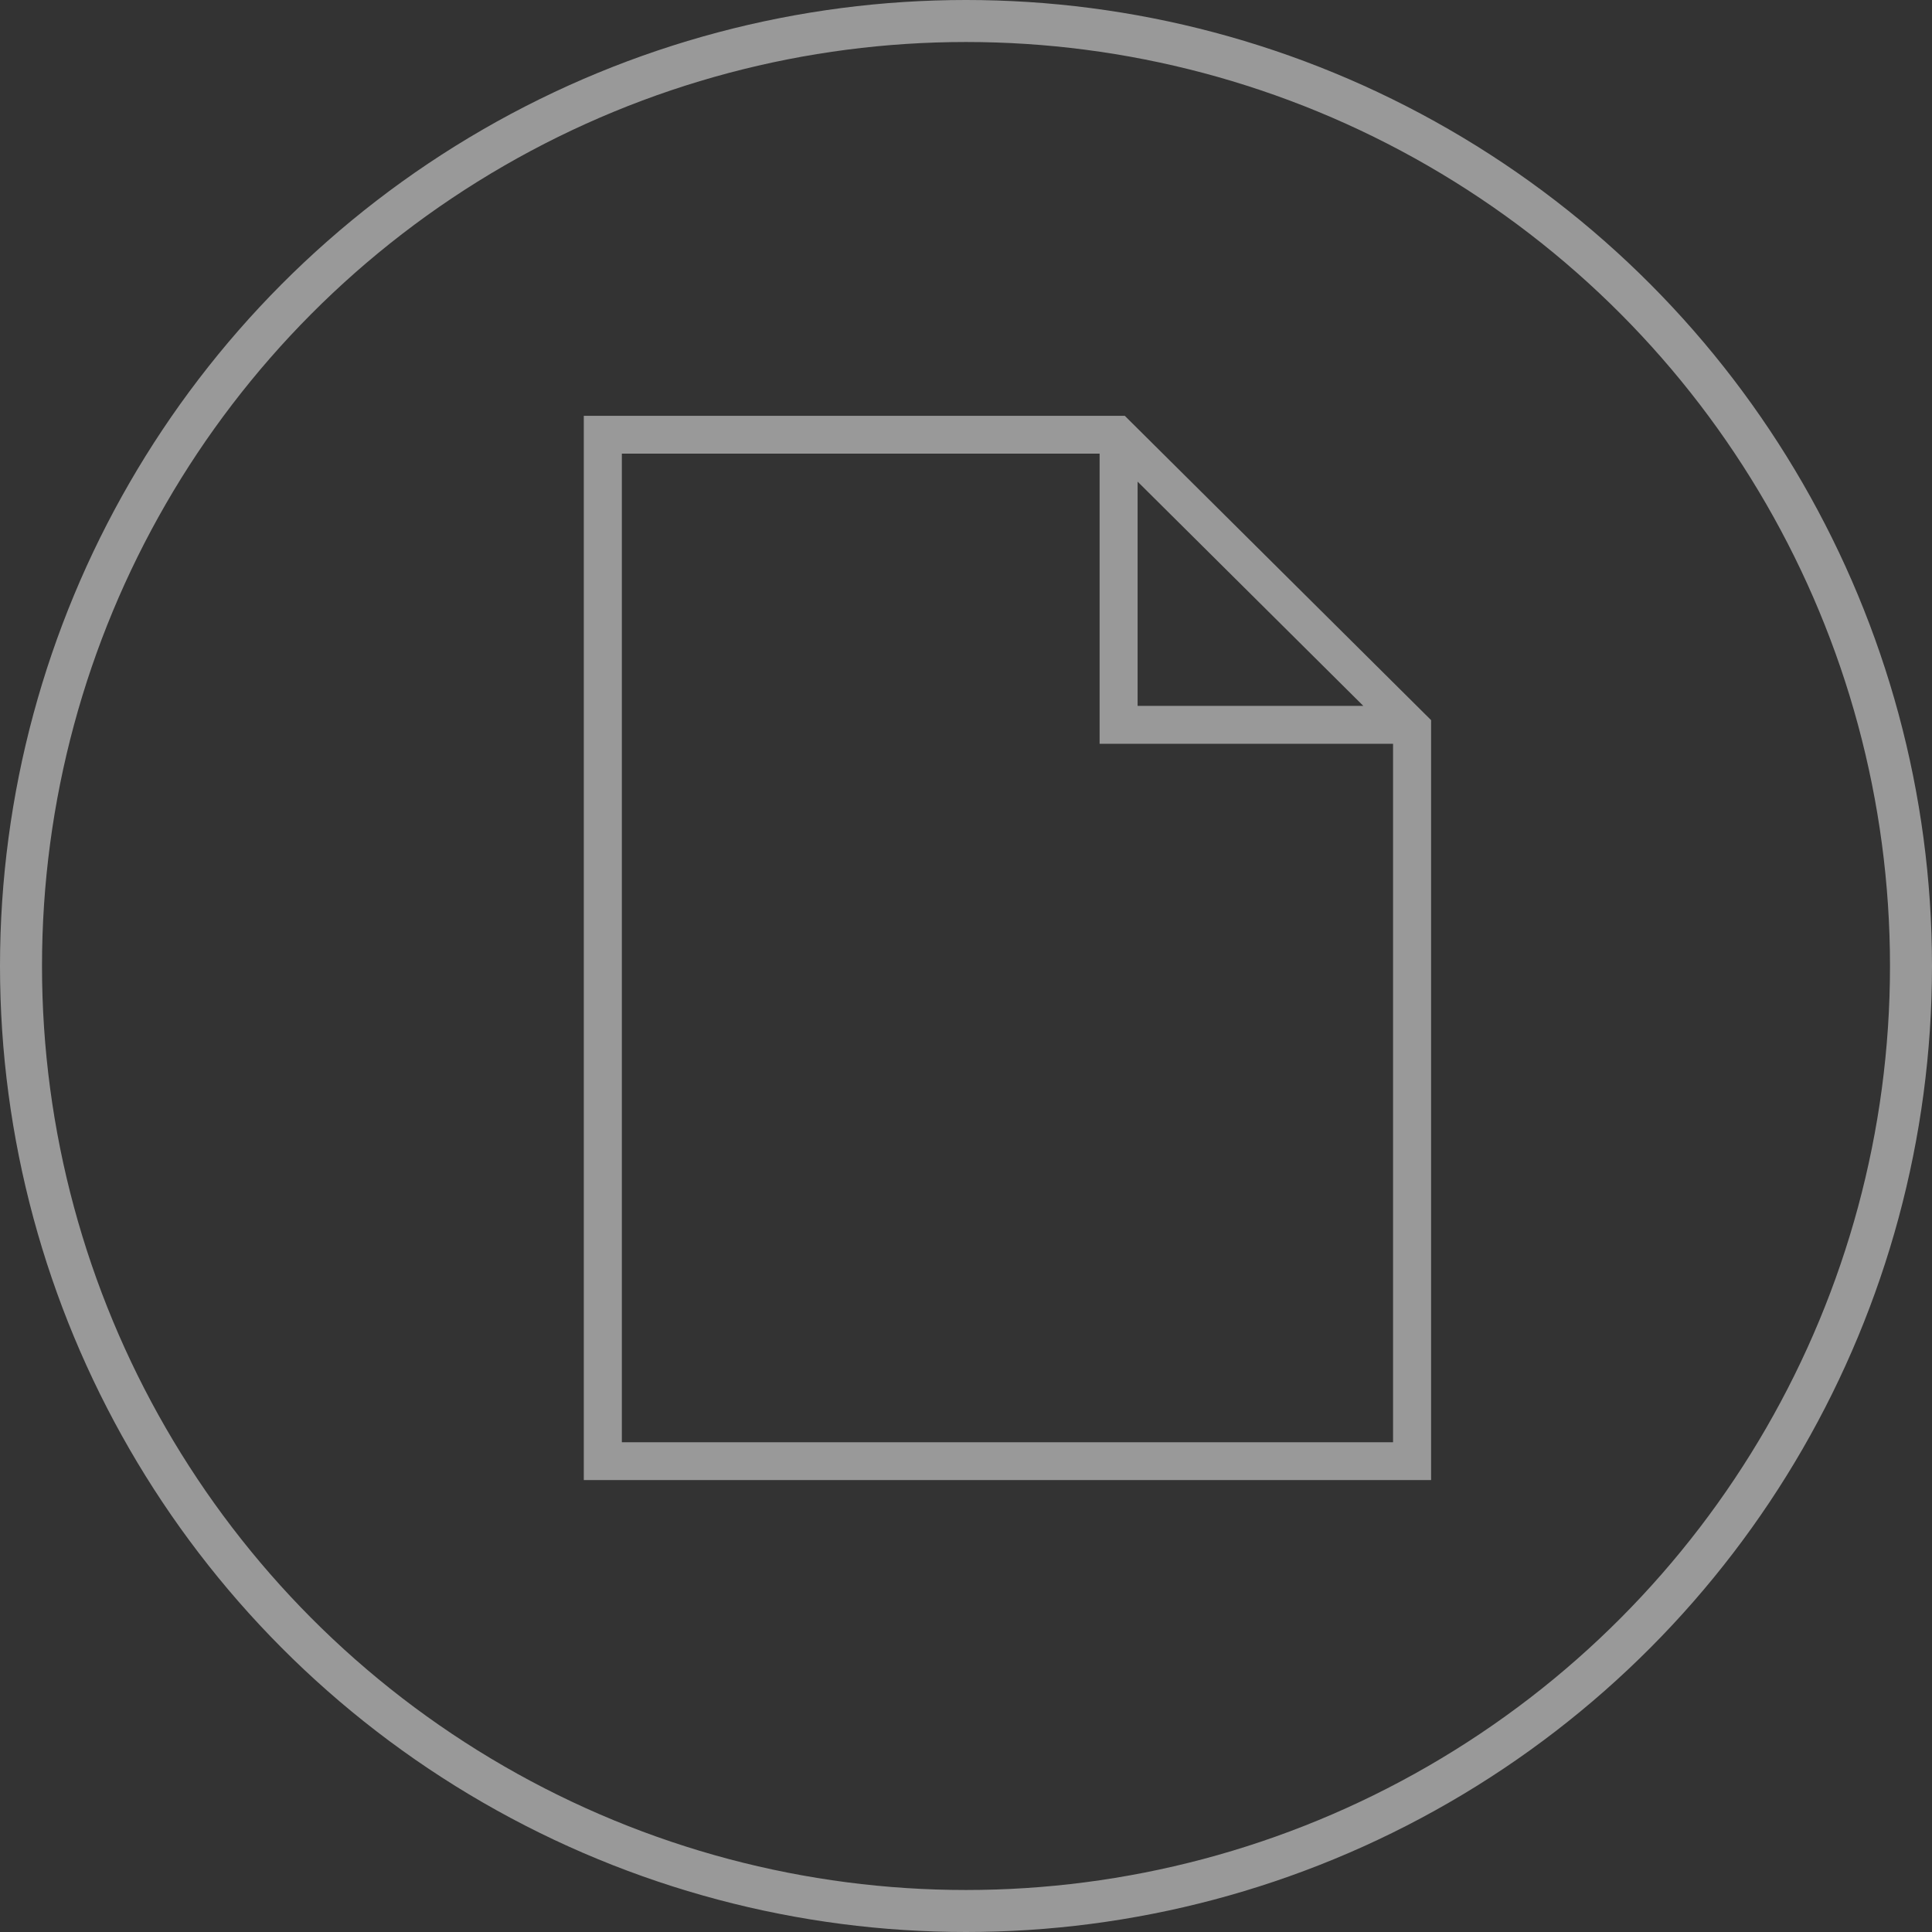 <?xml version="1.0" encoding="UTF-8"?>
<svg width="46px" height="46px" viewBox="0 0 46 46" version="1.1" xmlns="http://www.w3.org/2000/svg" xmlns:xlink="http://www.w3.org/1999/xlink">
    <rect x="0" y="0" width="46" height="46" fill="#333333" stroke="none"/>
    <!-- Generator: Sketch 47.1 (45422) - http://www.bohemiancoding.com/sketch -->
    <title>Defects Copy</title>
    <desc>Created with Sketch.</desc>
    <defs></defs>
    <g id="Page-1" stroke="none" stroke-width="1" fill="none" fill-rule="evenodd" opacity="0.5">
        <g id="User_page" transform="translate(-120, -368)" stroke="#FFFFFF">
            <g id="Defects-Copy" transform="translate(120, 368)">
                <g id="noun_1450218_cc" transform="translate(14, 10)" stroke-width="0.2" fill="#FFFFFF" fill-rule="nonzero">
                    <g id="Group">
                        <path d="M19.974,7.188 L12.739,0 L0,0 L0,25.14 L19.974,25.14 L19.974,7.188 Z M12.986,1.227 L18.703,6.907 L12.986,6.907 L12.986,1.227 Z M19.268,24.439 L0.706,24.439 L0.706,0.701 L12.281,0.701 L12.281,7.609 L19.268,7.609 L19.268,24.439 Z" id="Shape"></path>
                    </g>
                </g>
                <circle id="Oval" cx="23" cy="23" r="22.5"></circle>
            </g>
        </g>
    </g>
</svg>
